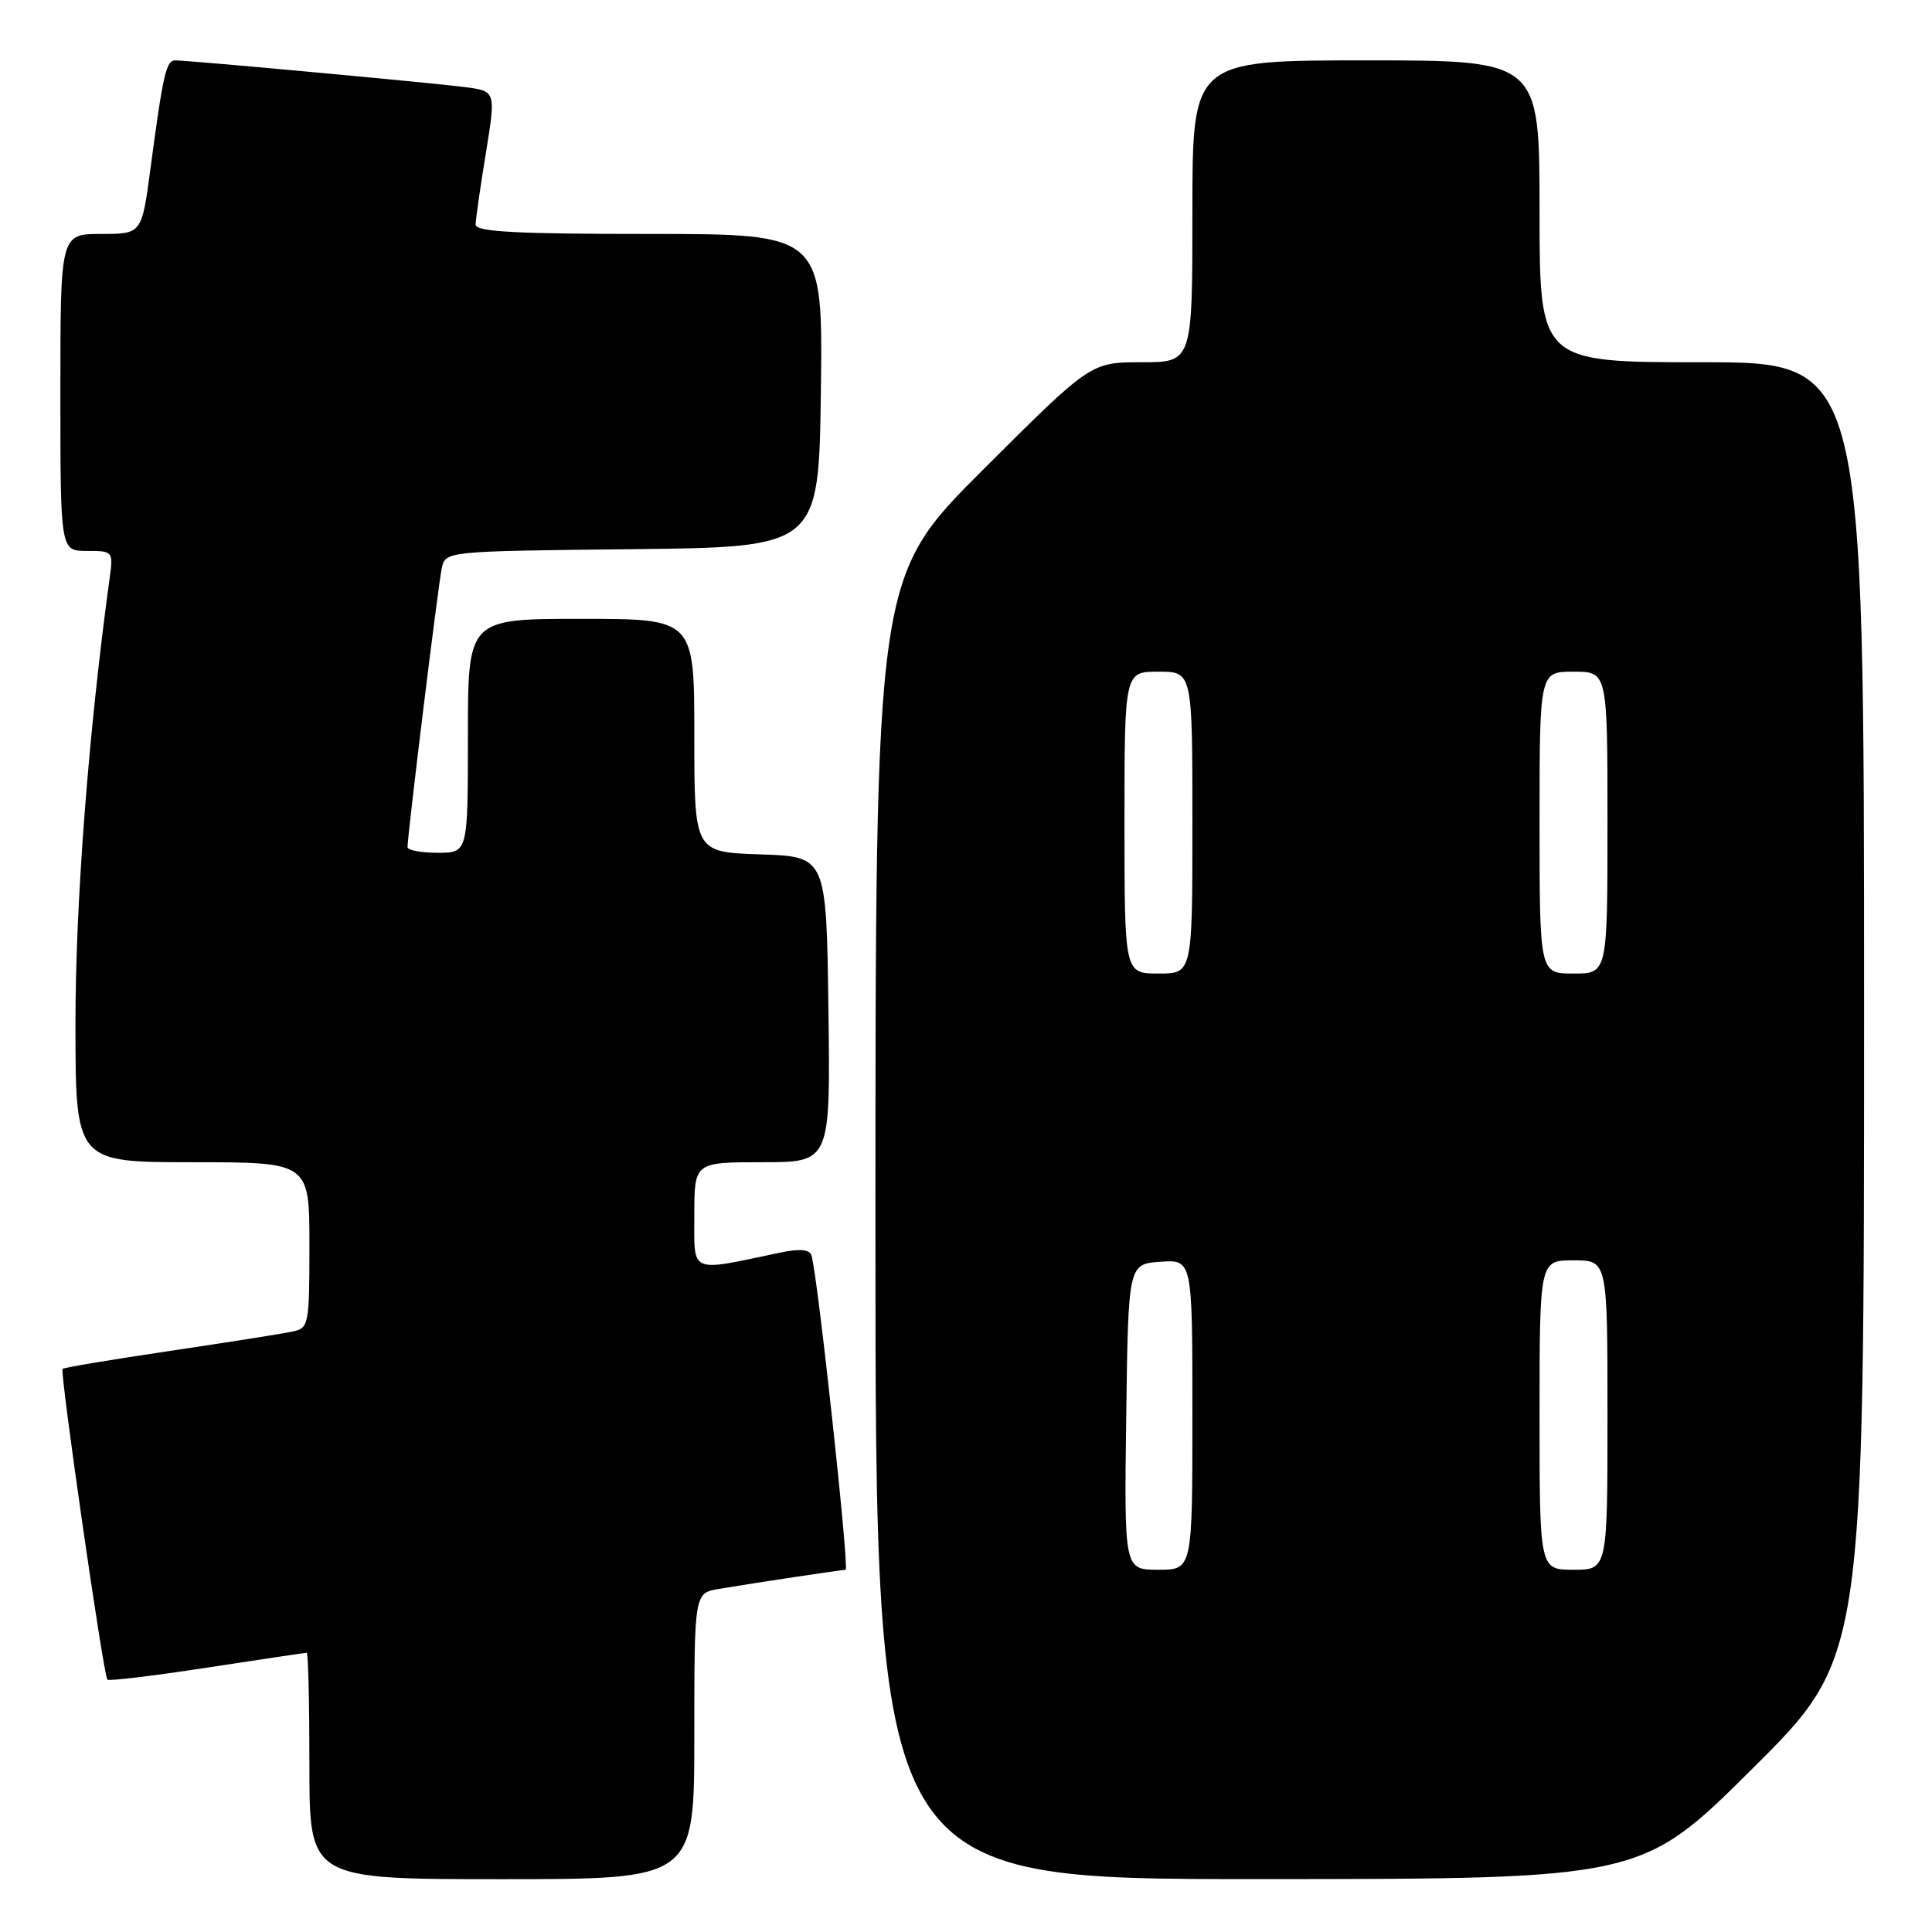 <?xml version="1.0" encoding="UTF-8" standalone="no"?>
<!DOCTYPE svg PUBLIC "-//W3C//DTD SVG 1.1//EN" "http://www.w3.org/Graphics/SVG/1.1/DTD/svg11.dtd" >
<svg xmlns="http://www.w3.org/2000/svg" xmlns:xlink="http://www.w3.org/1999/xlink" version="1.1" viewBox="0 0 256 256">
 <g >
 <path fill="currentColor"
d=" M 92.00 230.05 C 92.00 211.09 92.00 211.09 95.25 210.54 C 100.21 209.71 111.43 208.02 112.05 208.01 C 112.57 208.00 108.31 168.67 107.52 166.34 C 107.25 165.54 105.95 165.43 103.32 165.99 C 91.22 168.53 92.00 168.88 92.00 161.05 C 92.00 154.00 92.00 154.00 101.02 154.00 C 110.04 154.00 110.04 154.00 109.77 133.75 C 109.50 113.50 109.50 113.50 100.75 113.21 C 92.00 112.92 92.00 112.92 92.00 97.46 C 92.00 82.00 92.00 82.00 77.00 82.00 C 62.00 82.00 62.00 82.00 62.00 97.50 C 62.00 113.00 62.00 113.00 58.00 113.00 C 55.80 113.00 54.00 112.66 54.00 112.25 C 54.00 110.60 58.08 77.35 58.54 75.27 C 59.03 73.04 59.08 73.03 83.76 72.77 C 108.50 72.50 108.50 72.50 108.77 51.75 C 109.04 31.00 109.04 31.00 86.02 31.00 C 68.26 31.00 63.00 30.71 63.02 29.75 C 63.03 29.06 63.64 24.81 64.38 20.29 C 65.71 12.08 65.71 12.08 61.61 11.54 C 57.29 10.98 25.01 8.00 23.21 8.00 C 22.02 8.00 21.60 9.85 19.95 22.25 C 18.79 31.00 18.79 31.00 13.40 31.00 C 8.00 31.00 8.00 31.00 8.00 52.00 C 8.00 73.00 8.00 73.00 11.51 73.00 C 14.99 73.00 15.02 73.03 14.51 76.75 C 11.74 96.94 10.00 119.57 10.00 135.52 C 10.00 154.00 10.00 154.00 25.50 154.00 C 41.00 154.00 41.00 154.00 41.00 164.98 C 41.00 175.56 40.92 175.98 38.75 176.44 C 37.51 176.71 30.22 177.86 22.55 179.00 C 14.87 180.14 8.46 181.21 8.29 181.38 C 7.91 181.76 13.71 222.05 14.23 222.56 C 14.44 222.77 20.38 222.05 27.44 220.97 C 34.50 219.89 40.44 219.00 40.64 219.00 C 40.84 219.00 41.00 225.75 41.00 234.00 C 41.00 249.00 41.00 249.00 66.50 249.00 C 92.00 249.00 92.00 249.00 92.00 230.05 Z  M 232.25 234.31 C 247.00 219.64 247.00 219.64 247.00 133.82 C 247.00 48.00 247.00 48.00 225.50 48.00 C 204.00 48.00 204.00 48.00 204.00 28.00 C 204.00 8.00 204.00 8.00 181.00 8.00 C 158.00 8.00 158.00 8.00 158.00 28.00 C 158.00 48.00 158.00 48.00 151.26 48.00 C 144.53 48.00 144.53 48.00 130.26 62.24 C 116.00 76.47 116.00 76.47 116.00 162.74 C 116.00 249.00 116.00 249.00 166.75 248.99 C 217.50 248.98 217.50 248.98 232.25 234.31 Z  M 149.23 187.75 C 149.50 167.50 149.50 167.50 153.75 167.19 C 158.00 166.89 158.00 166.89 158.00 187.44 C 158.00 208.00 158.00 208.00 153.48 208.00 C 148.96 208.00 148.96 208.00 149.23 187.75 Z  M 204.00 187.50 C 204.00 167.00 204.00 167.00 208.50 167.00 C 213.00 167.00 213.00 167.00 213.00 187.50 C 213.00 208.00 213.00 208.00 208.50 208.00 C 204.00 208.00 204.00 208.00 204.00 187.50 Z  M 149.00 109.00 C 149.00 89.00 149.00 89.00 153.50 89.00 C 158.00 89.00 158.00 89.00 158.00 109.00 C 158.00 129.00 158.00 129.00 153.50 129.00 C 149.00 129.00 149.00 129.00 149.00 109.00 Z  M 204.00 109.00 C 204.00 89.00 204.00 89.00 208.50 89.00 C 213.00 89.00 213.00 89.00 213.00 109.00 C 213.00 129.00 213.00 129.00 208.50 129.00 C 204.00 129.00 204.00 129.00 204.00 109.00 Z "/>
</g>
</svg>